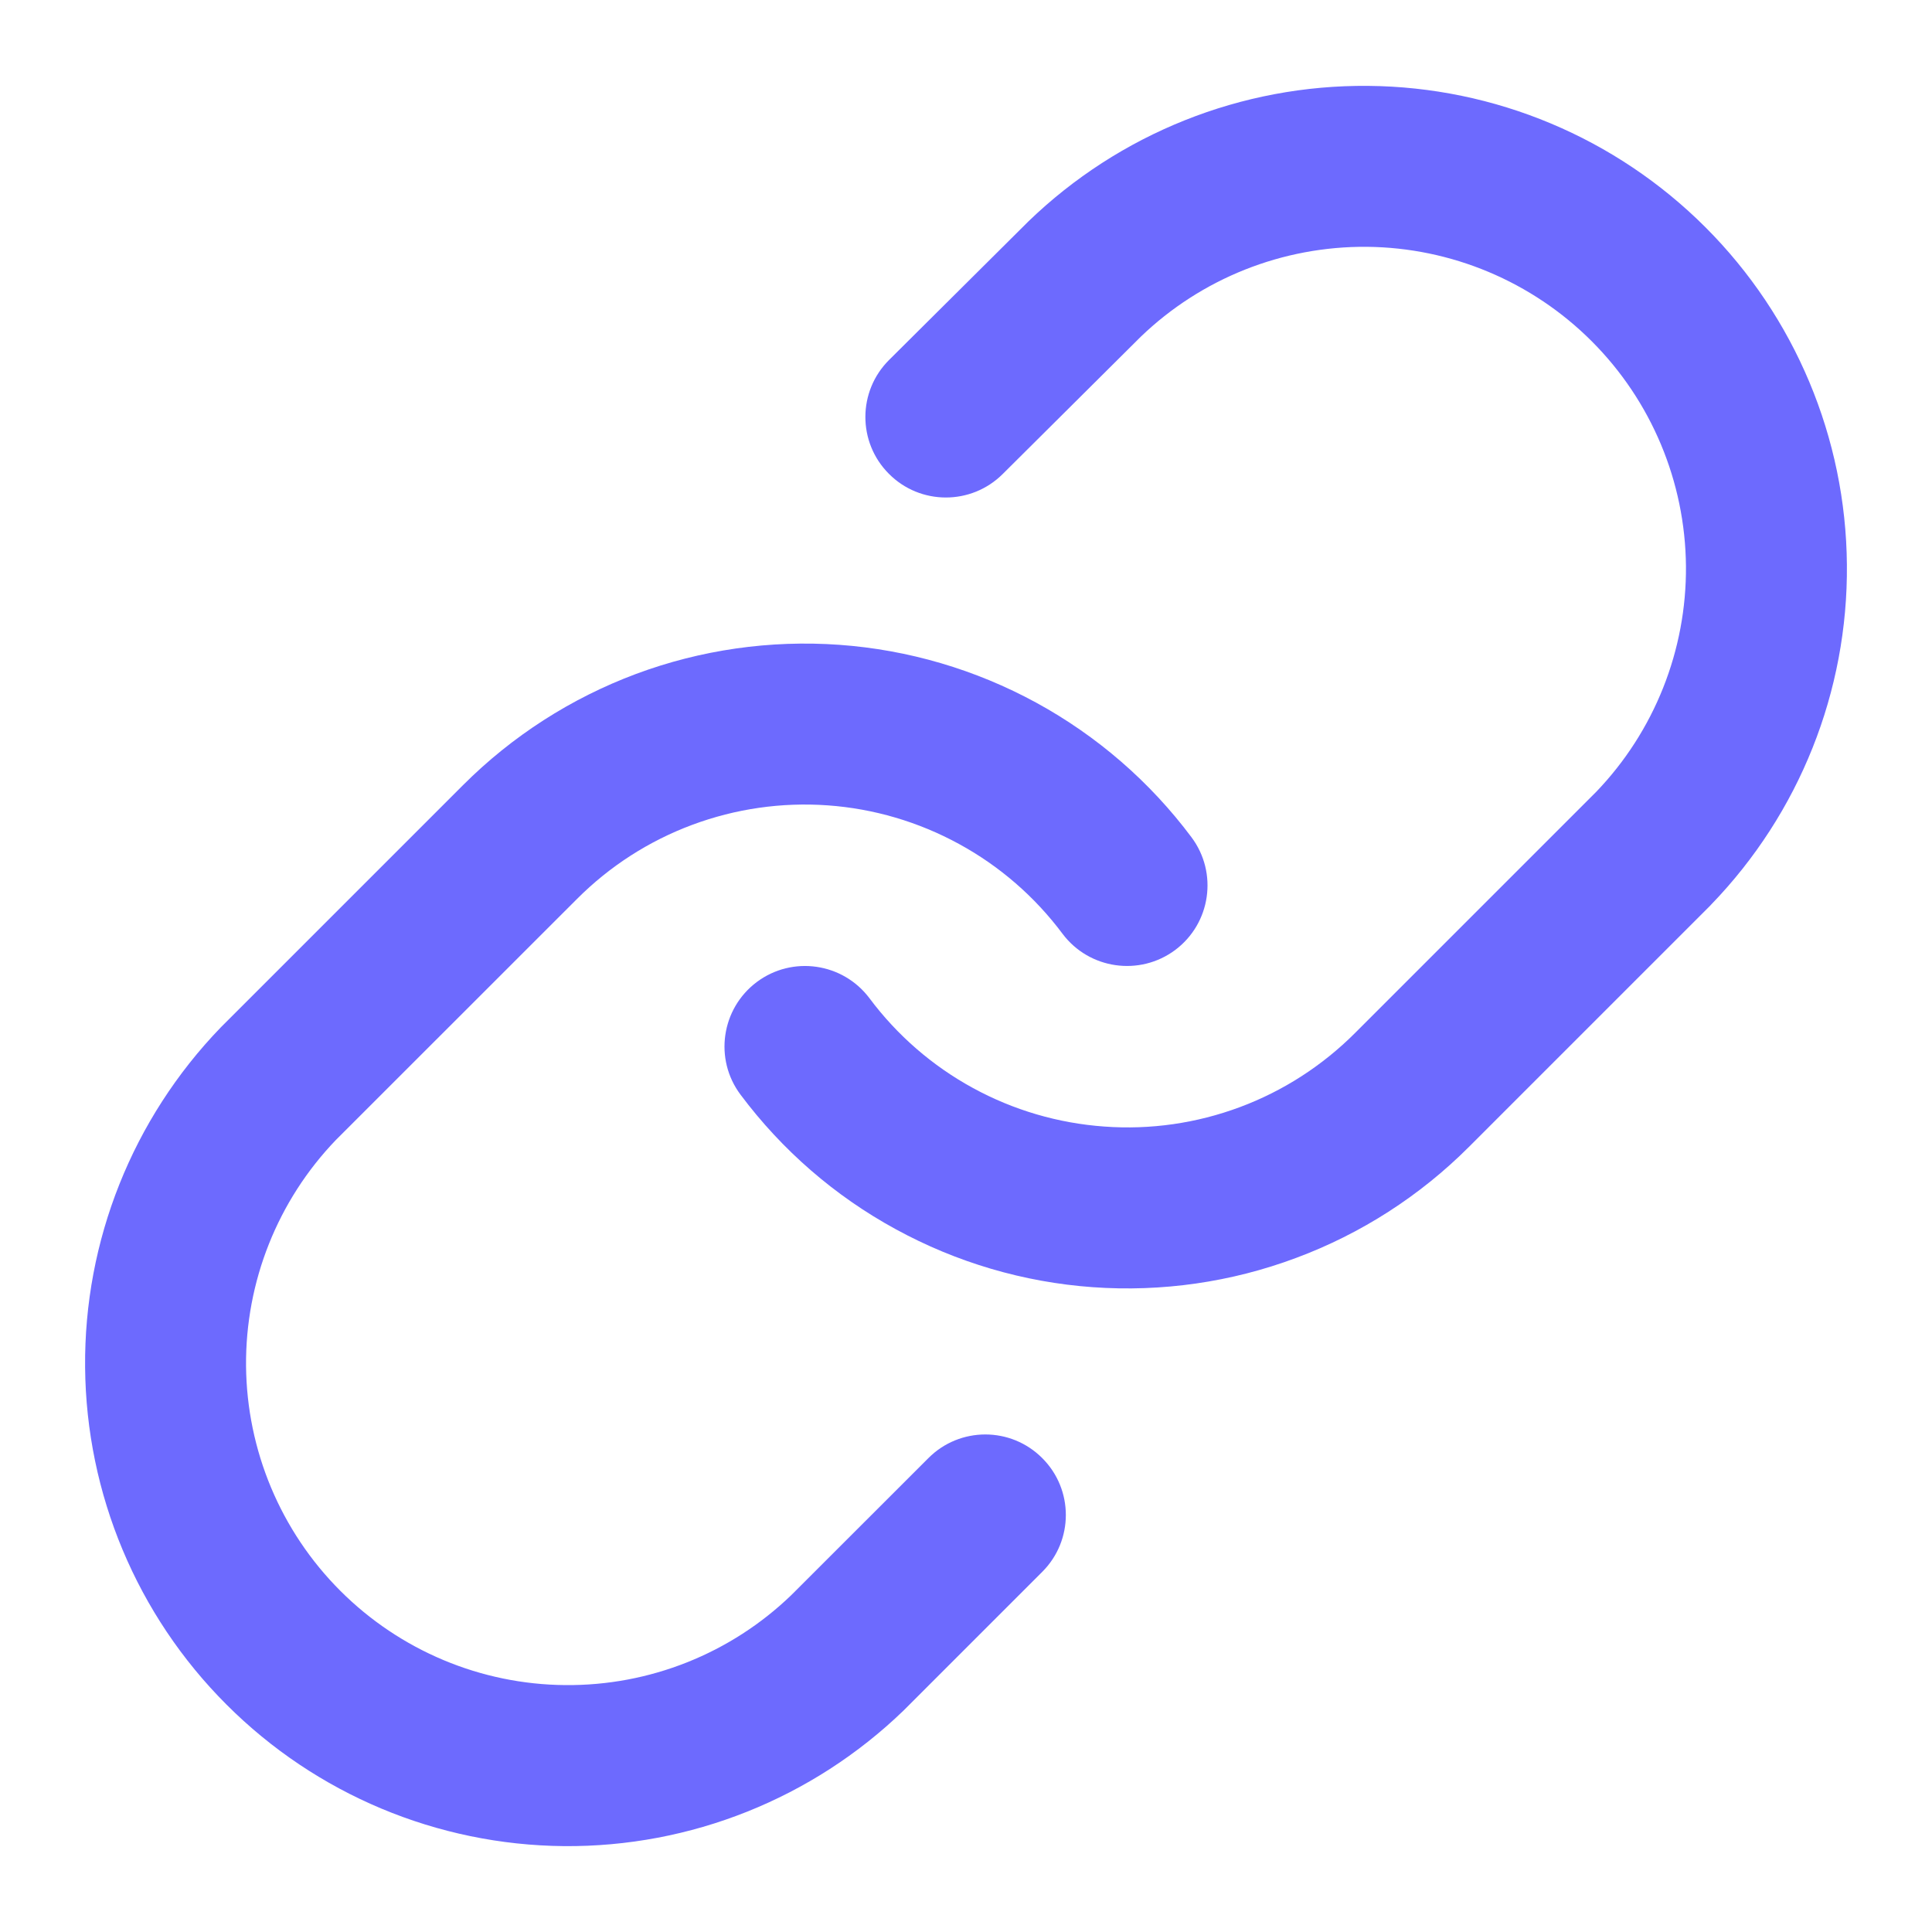 <svg width="20" height="20" viewBox="0 0 20 20" fill="none" xmlns="http://www.w3.org/2000/svg">
<g clip-path="url(#clip0_7223_7412)">
<path fill-rule="evenodd" clip-rule="evenodd" d="M10.646 2.292C11.589 1.381 12.852 0.877 14.163 0.889C15.474 0.9 16.728 1.426 17.655 2.353C18.582 3.28 19.108 4.534 19.119 5.845C19.131 7.156 18.627 8.419 17.716 9.362L17.706 9.373L15.206 11.873C14.699 12.38 14.089 12.772 13.417 13.022C12.746 13.273 12.028 13.376 11.313 13.325C10.598 13.274 9.902 13.069 9.273 12.725C8.643 12.382 8.096 11.907 7.666 11.332C7.39 10.964 7.466 10.442 7.834 10.166C8.203 9.89 8.725 9.966 9.001 10.334C9.287 10.717 9.652 11.034 10.072 11.263C10.491 11.492 10.955 11.628 11.432 11.662C11.909 11.697 12.387 11.628 12.835 11.461C13.283 11.294 13.689 11.032 14.027 10.694L14.027 10.694L16.522 8.199C17.126 7.571 17.46 6.731 17.453 5.86C17.445 4.986 17.095 4.15 16.477 3.532C15.859 2.914 15.023 2.563 14.149 2.555C13.277 2.548 12.436 2.882 11.808 3.487L10.379 4.908C10.053 5.232 9.525 5.231 9.201 4.904C8.876 4.578 8.878 4.05 9.204 3.726L10.637 2.301L10.646 2.292Z" fill="#6D6AFE"/>
<path fill-rule="evenodd" clip-rule="evenodd" d="M6.583 6.977C7.254 6.727 7.972 6.624 8.687 6.675C9.402 6.726 10.098 6.931 10.727 7.274C11.357 7.618 11.905 8.093 12.334 8.667C12.61 9.036 12.534 9.558 12.166 9.834C11.797 10.109 11.275 10.034 10.999 9.666C10.713 9.283 10.348 8.966 9.928 8.737C9.509 8.508 9.045 8.371 8.568 8.337C8.091 8.303 7.613 8.372 7.165 8.539C6.717 8.706 6.311 8.967 5.973 9.306L3.478 11.8C2.874 12.428 2.54 13.268 2.547 14.14C2.555 15.014 2.905 15.85 3.523 16.468C4.141 17.086 4.977 17.437 5.851 17.444C6.723 17.452 7.563 17.118 8.191 16.513L9.611 15.094C9.936 14.768 10.464 14.768 10.789 15.094C11.115 15.419 11.115 15.947 10.789 16.272L9.364 17.697L9.354 17.707C8.411 18.618 7.148 19.122 5.837 19.111C4.526 19.099 3.272 18.574 2.345 17.646C1.418 16.72 0.892 15.465 0.881 14.154C0.869 12.844 1.373 11.581 2.284 10.637L2.294 10.627L4.794 8.127C4.794 8.127 4.794 8.127 4.794 8.127C5.301 7.62 5.911 7.228 6.583 6.977Z" fill="#6D6AFE"/>
</g>
<defs>
<clipPath id="clip0_7223_7412">
<rect width="20" height="20" fill="white"/>
</clipPath>
</defs>
</svg>
